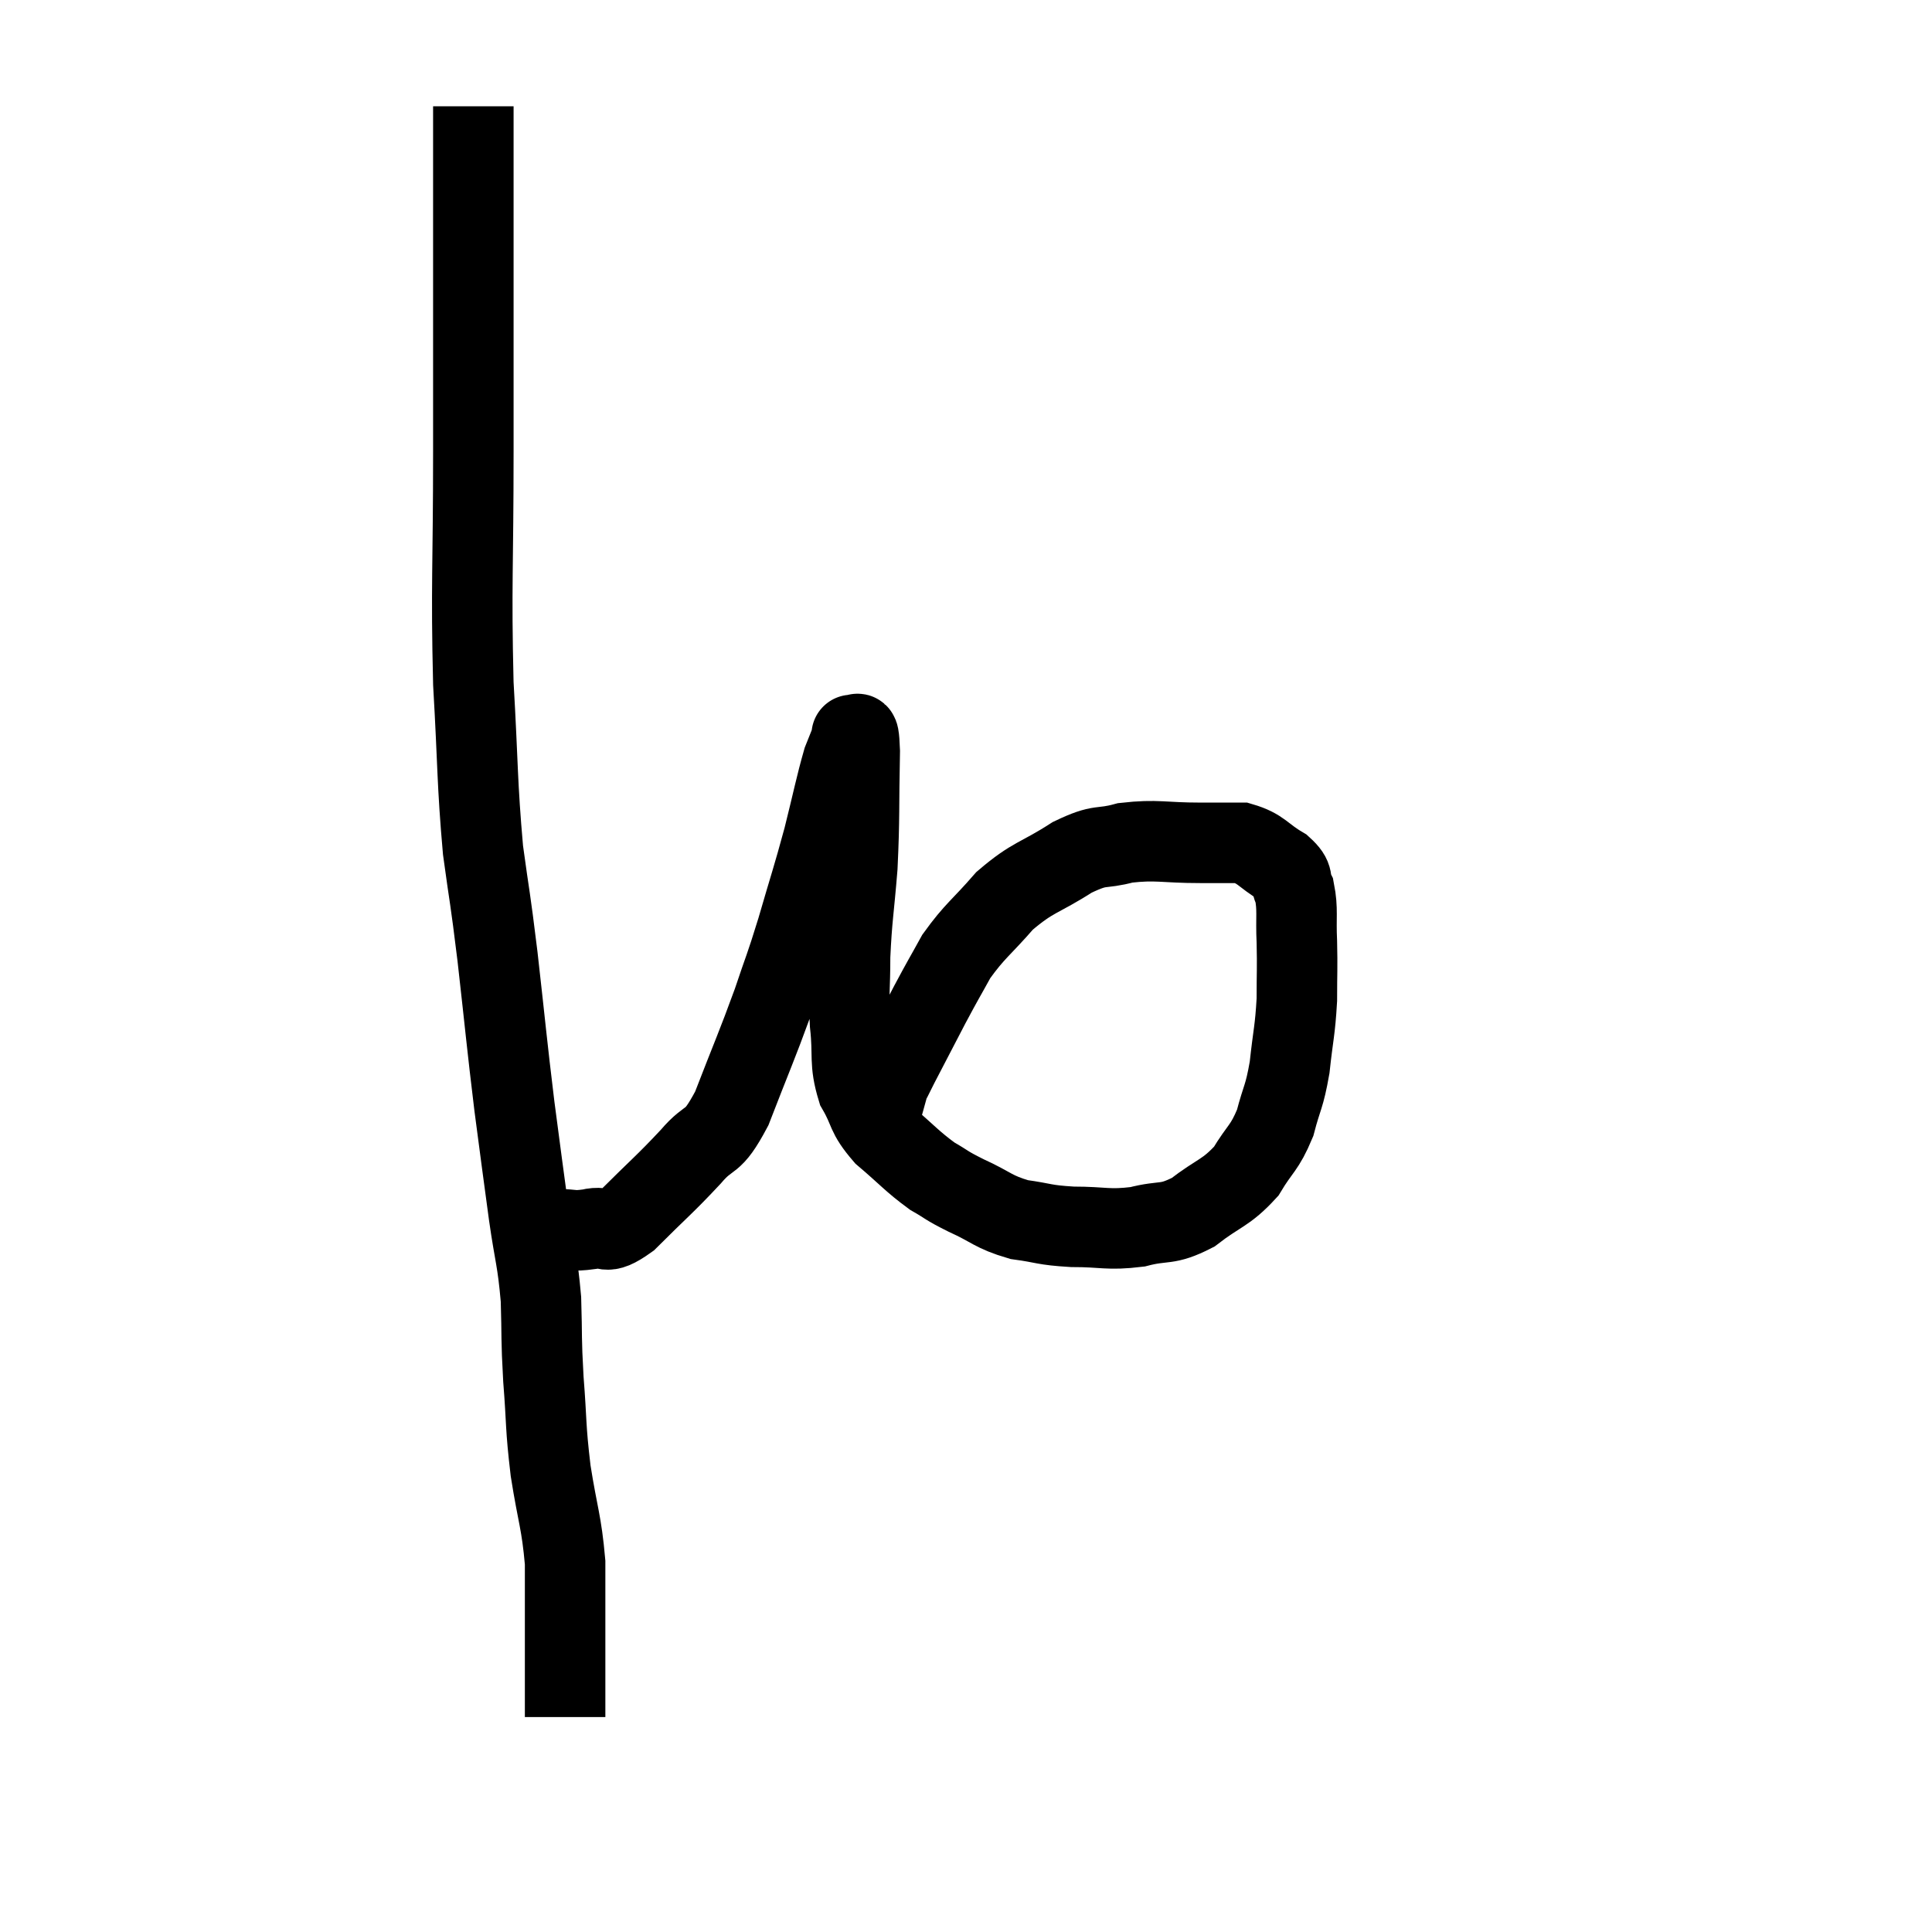 <svg width="48" height="48" viewBox="0 0 48 48" xmlns="http://www.w3.org/2000/svg"><path d="M 11.76 2.64 C 11.76 3.6, 11.76 3.51, 11.76 4.56 C 11.76 5.7, 11.76 5.175, 11.76 6.84 C 11.76 9.03, 11.76 8.685, 11.76 11.22 C 11.76 14.1, 11.7 14.505, 11.76 16.98 C 11.88 19.05, 11.85 19.425, 12 21.12 C 12.18 22.44, 12.165 22.17, 12.36 23.76 C 12.57 25.62, 12.585 25.875, 12.78 27.48 C 12.96 28.83, 12.975 28.98, 13.14 30.18 C 13.29 31.23, 13.35 31.26, 13.44 32.28 C 13.47 33.27, 13.44 33.195, 13.5 34.26 C 13.59 35.4, 13.545 35.4, 13.68 36.54 C 13.86 37.68, 13.95 37.8, 14.04 38.82 C 14.04 39.72, 14.04 39.84, 14.04 40.62 C 14.04 41.28, 14.04 41.505, 14.04 41.94 C 14.04 42.15, 14.04 42.21, 14.04 42.36 C 14.04 42.45, 14.04 42.465, 14.04 42.54 C 14.04 42.6, 14.04 42.63, 14.04 42.66 L 14.04 42.66" fill="none" stroke="black" stroke-width="2"></path><path d="M 13.38 30.6 C 13.62 30.57, 13.545 30.555, 13.86 30.54 C 14.25 30.54, 14.205 30.6, 14.64 30.54 C 15.12 30.42, 14.97 30.75, 15.6 30.3 C 16.38 29.52, 16.515 29.43, 17.16 28.74 C 17.67 28.14, 17.67 28.5, 18.18 27.54 C 18.69 26.22, 18.795 26.01, 19.2 24.9 C 19.5 24, 19.485 24.12, 19.8 23.1 C 20.13 21.96, 20.175 21.87, 20.46 20.82 C 20.7 19.86, 20.76 19.53, 20.94 18.9 C 21.06 18.6, 21.12 18.45, 21.18 18.3 C 21.18 18.3, 21.135 18.21, 21.18 18.3 C 21.27 18.48, 21.33 17.85, 21.36 18.66 C 21.33 20.1, 21.36 20.265, 21.3 21.54 C 21.21 22.65, 21.165 22.785, 21.12 23.76 C 21.12 24.6, 21.075 24.615, 21.12 25.44 C 21.21 26.25, 21.09 26.37, 21.3 27.06 C 21.63 27.63, 21.495 27.66, 21.96 28.2 C 22.56 28.71, 22.65 28.845, 23.16 29.22 C 23.58 29.46, 23.46 29.43, 24 29.7 C 24.66 30, 24.66 30.105, 25.32 30.3 C 25.98 30.39, 25.905 30.435, 26.64 30.48 C 27.45 30.48, 27.51 30.57, 28.26 30.48 C 28.95 30.3, 28.965 30.465, 29.64 30.12 C 30.3 29.61, 30.45 29.655, 30.96 29.1 C 31.32 28.5, 31.41 28.545, 31.68 27.9 C 31.86 27.21, 31.905 27.285, 32.04 26.52 C 32.13 25.68, 32.175 25.62, 32.22 24.84 C 32.22 24.12, 32.235 24.075, 32.22 23.4 C 32.19 22.77, 32.25 22.605, 32.16 22.14 C 32.01 21.84, 32.19 21.84, 31.86 21.54 C 31.35 21.24, 31.35 21.09, 30.84 20.94 C 30.33 20.94, 30.54 20.94, 29.82 20.94 C 28.89 20.94, 28.755 20.85, 27.96 20.94 C 27.3 21.12, 27.39 20.94, 26.64 21.3 C 25.8 21.84, 25.68 21.765, 24.96 22.38 C 24.36 23.07, 24.225 23.115, 23.76 23.76 C 23.43 24.36, 23.46 24.285, 23.1 24.96 C 22.71 25.71, 22.56 25.995, 22.32 26.46 C 22.23 26.64, 22.185 26.73, 22.14 26.82 C 22.14 26.82, 22.155 26.79, 22.14 26.82 C 22.11 26.88, 22.155 26.7, 22.08 26.94 C 21.96 27.36, 21.945 27.45, 21.84 27.78 C 21.75 28.02, 21.705 28.14, 21.66 28.26 C 21.66 28.26, 21.66 28.26, 21.66 28.26 C 21.66 28.26, 21.66 28.26, 21.66 28.26 L 21.66 28.26" fill="none" stroke="black" stroke-width="2"></path></svg>